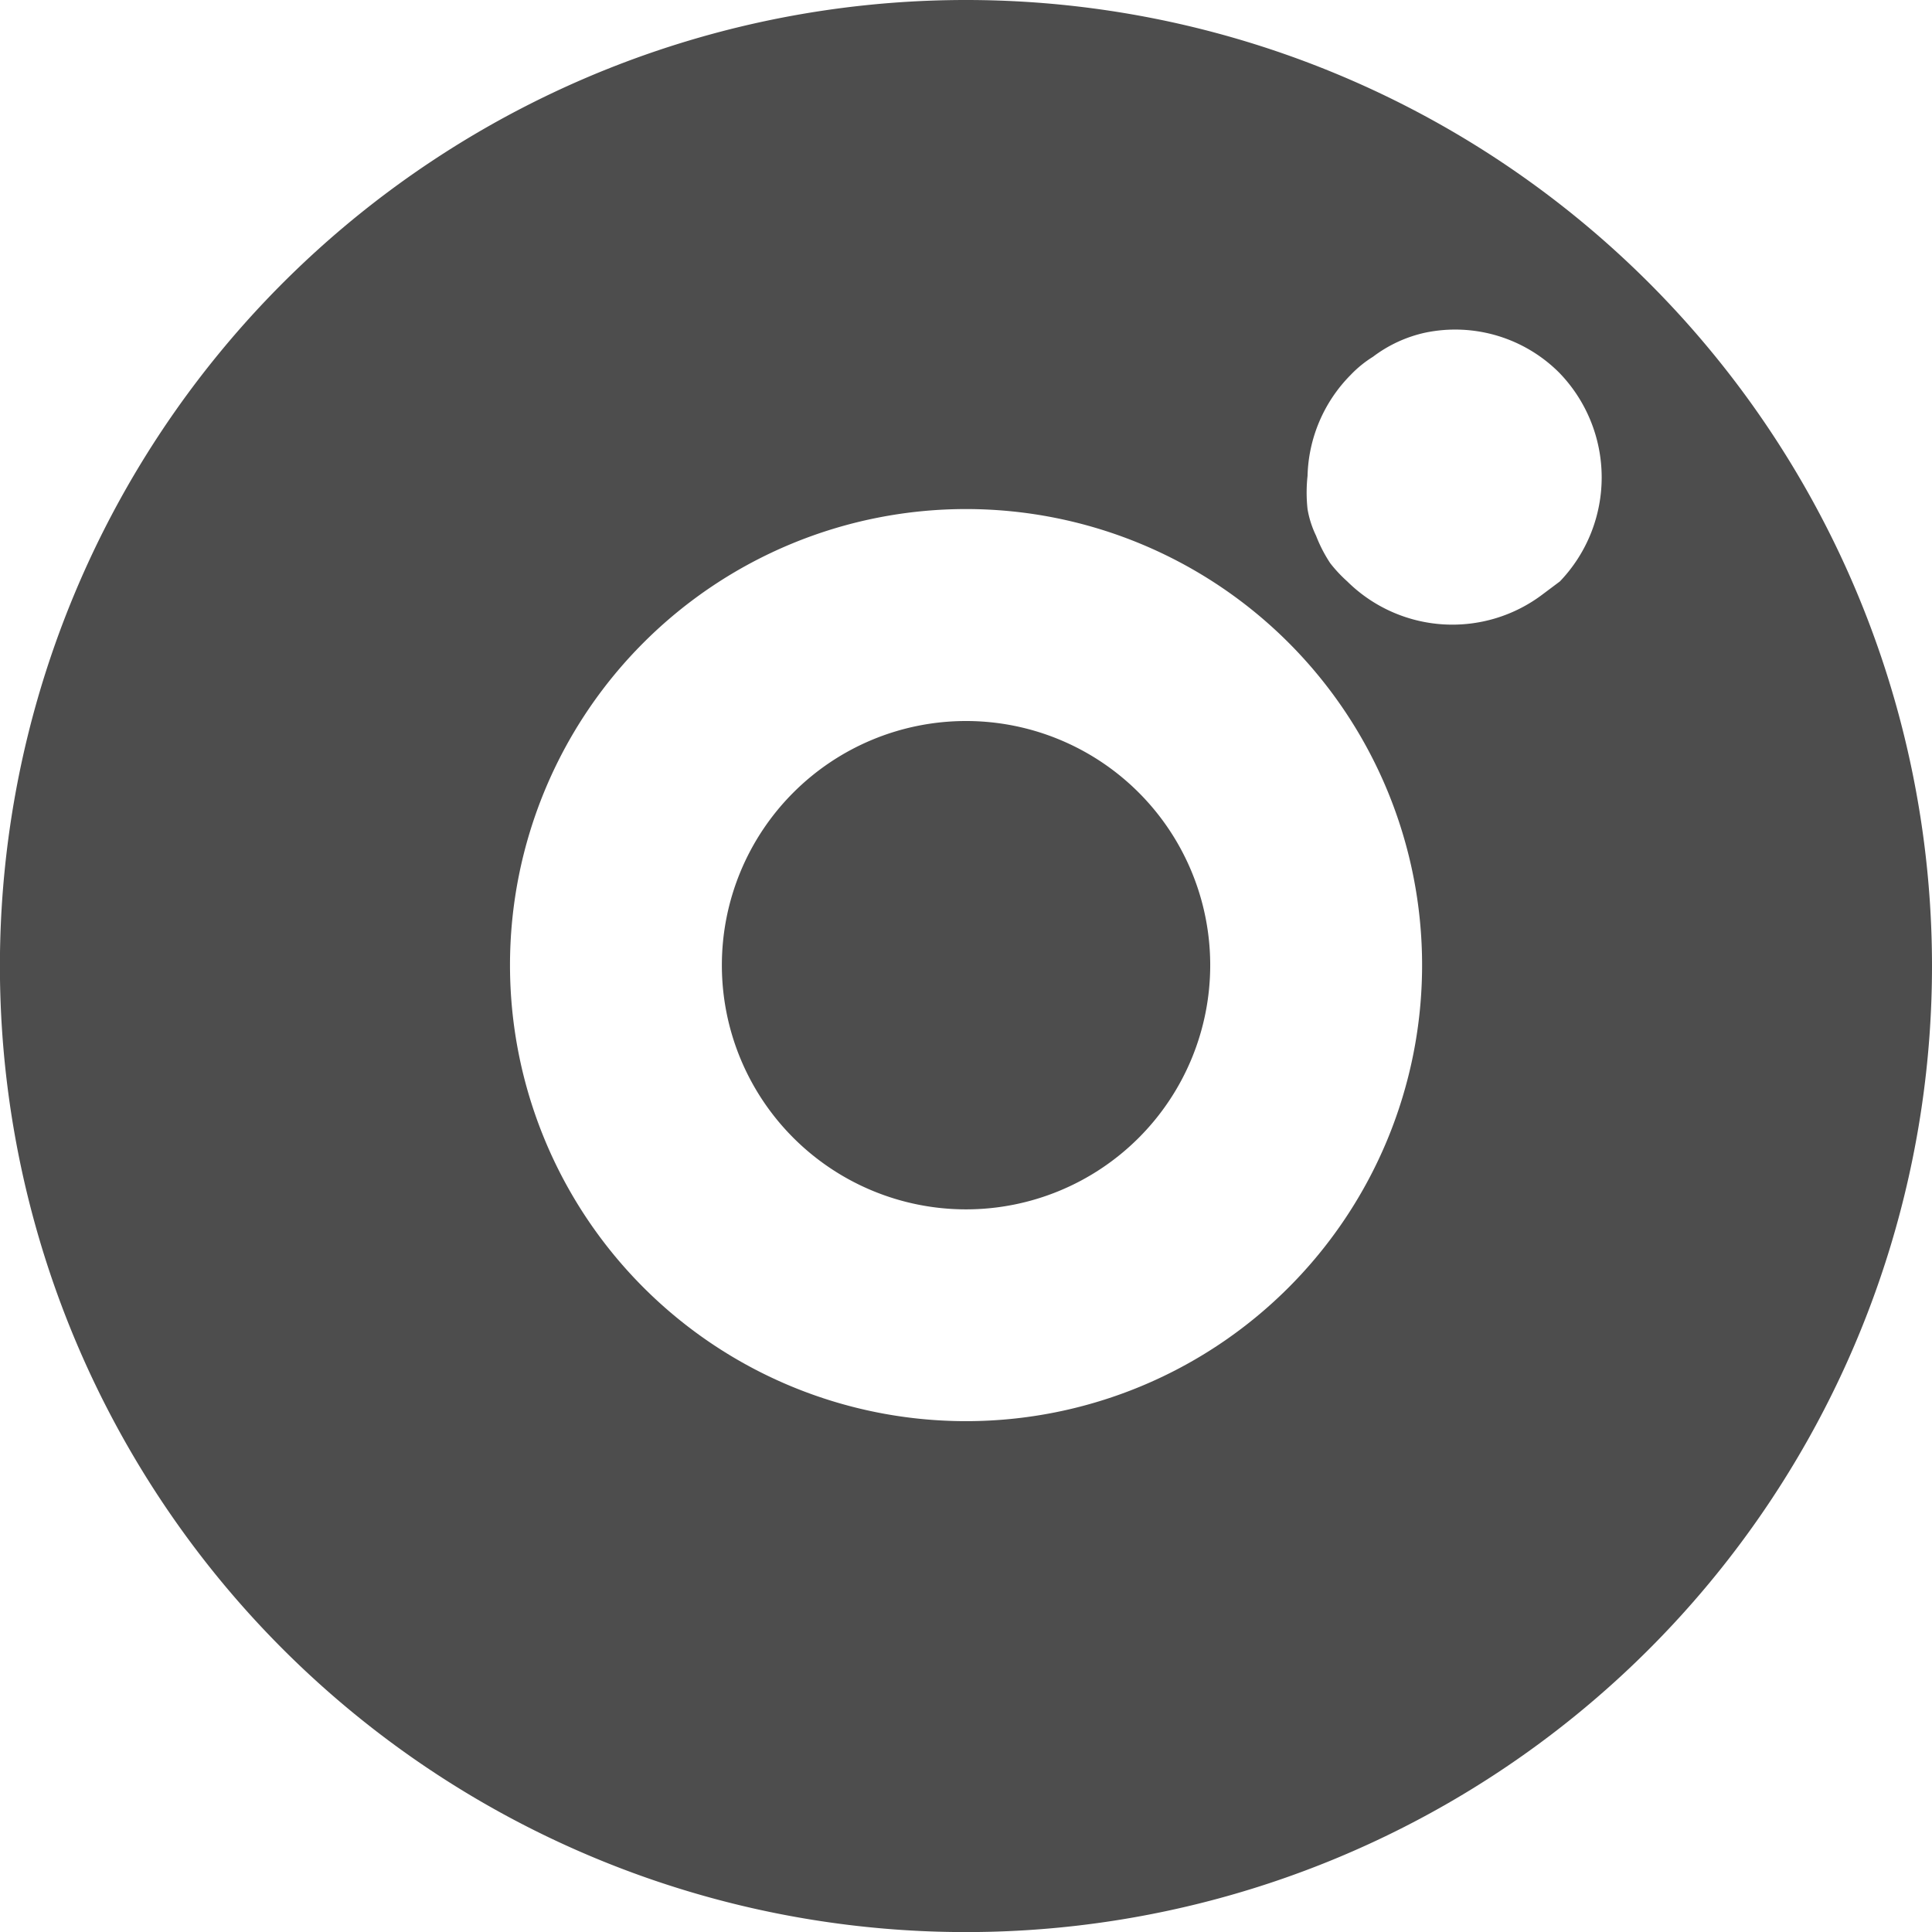 <svg data-name="Layer 2" xmlns="http://www.w3.org/2000/svg" width="22.669" height="22.669" viewBox="0 0 22.669 22.669">
    <g data-name="Layer 1">
        <path data-name="Path 1" d="M11.325 8.46a2.865 2.865 0 1 0 2.865 2.865 2.865 2.865 0 0 0-2.865-2.865zm0 0a2.865 2.865 0 1 0 2.865 2.865 2.865 2.865 0 0 0-2.865-2.865zm0 0a2.865 2.865 0 1 0 2.865 2.865 2.865 2.865 0 0 0-2.865-2.865zm0 0a2.865 2.865 0 1 0 2.865 2.865 2.865 2.865 0 0 0-2.865-2.865zm0 0a2.865 2.865 0 1 0 2.865 2.865 2.865 2.865 0 0 0-2.865-2.865zm0 0a2.865 2.865 0 1 0 2.865 2.865 2.865 2.865 0 0 0-2.865-2.865zm0 0a2.865 2.865 0 1 0 2.865 2.865 2.865 2.865 0 0 0-2.865-2.865zm0 0a2.865 2.865 0 1 0 2.865 2.865 2.865 2.865 0 0 0-2.865-2.865zm0 0a2.865 2.865 0 1 0 2.865 2.865 2.865 2.865 0 0 0-2.865-2.865zm0 0a2.865 2.865 0 1 0 2.865 2.865 2.865 2.865 0 0 0-2.865-2.865zm0 0a2.865 2.865 0 1 0 2.865 2.865 2.865 2.865 0 0 0-2.865-2.865zm0 0a2.865 2.865 0 1 0 2.865 2.865 2.865 2.865 0 0 0-2.865-2.865zm0-8.46a11.335 11.335 0 1 0 11.334 11.325A11.335 11.335 0 0 0 11.325 0zm0 16.675a5.351 5.351 0 1 1 5.351-5.351 5.351 5.351 0 0 1-5.351 5.351zm6.968-9.853-.195.146a1.754 1.754 0 0 1-2.3-.146 1.647 1.647 0 0 1-.2-.214 1.686 1.686 0 0 1-.166-.322 1.16 1.16 0 0 1-.1-.312 1.8 1.8 0 0 1 0-.39 1.745 1.745 0 0 1 .505-1.184 1.335 1.335 0 0 1 .263-.214 1.569 1.569 0 0 1 .614-.283 1.725 1.725 0 0 1 1.569.468 1.764 1.764 0 0 1 .01 2.451zM11.325 8.46a2.865 2.865 0 1 0 2.865 2.865 2.865 2.865 0 0 0-2.865-2.865zm0 0a2.865 2.865 0 1 0 2.865 2.865 2.865 2.865 0 0 0-2.865-2.865zm0 0a2.865 2.865 0 1 0 2.865 2.865 2.865 2.865 0 0 0-2.865-2.865zm0 0a2.865 2.865 0 1 0 2.865 2.865 2.865 2.865 0 0 0-2.865-2.865zm0 0a2.865 2.865 0 1 0 2.865 2.865 2.865 2.865 0 0 0-2.865-2.865zm0 0a2.865 2.865 0 1 0 2.865 2.865 2.865 2.865 0 0 0-2.865-2.865zm0 0a2.865 2.865 0 1 0 2.865 2.865 2.865 2.865 0 0 0-2.865-2.865zm0 0a2.865 2.865 0 1 0 2.865 2.865 2.865 2.865 0 0 0-2.865-2.865zm0 0a2.865 2.865 0 1 0 2.865 2.865 2.865 2.865 0 0 0-2.865-2.865zm0 0a2.865 2.865 0 1 0 2.865 2.865 2.865 2.865 0 0 0-2.865-2.865zm0 0a2.865 2.865 0 1 0 2.865 2.865 2.865 2.865 0 0 0-2.865-2.865z" transform="translate(.01)" style="fill:#4d4d4d"/>
    </g>
</svg>

